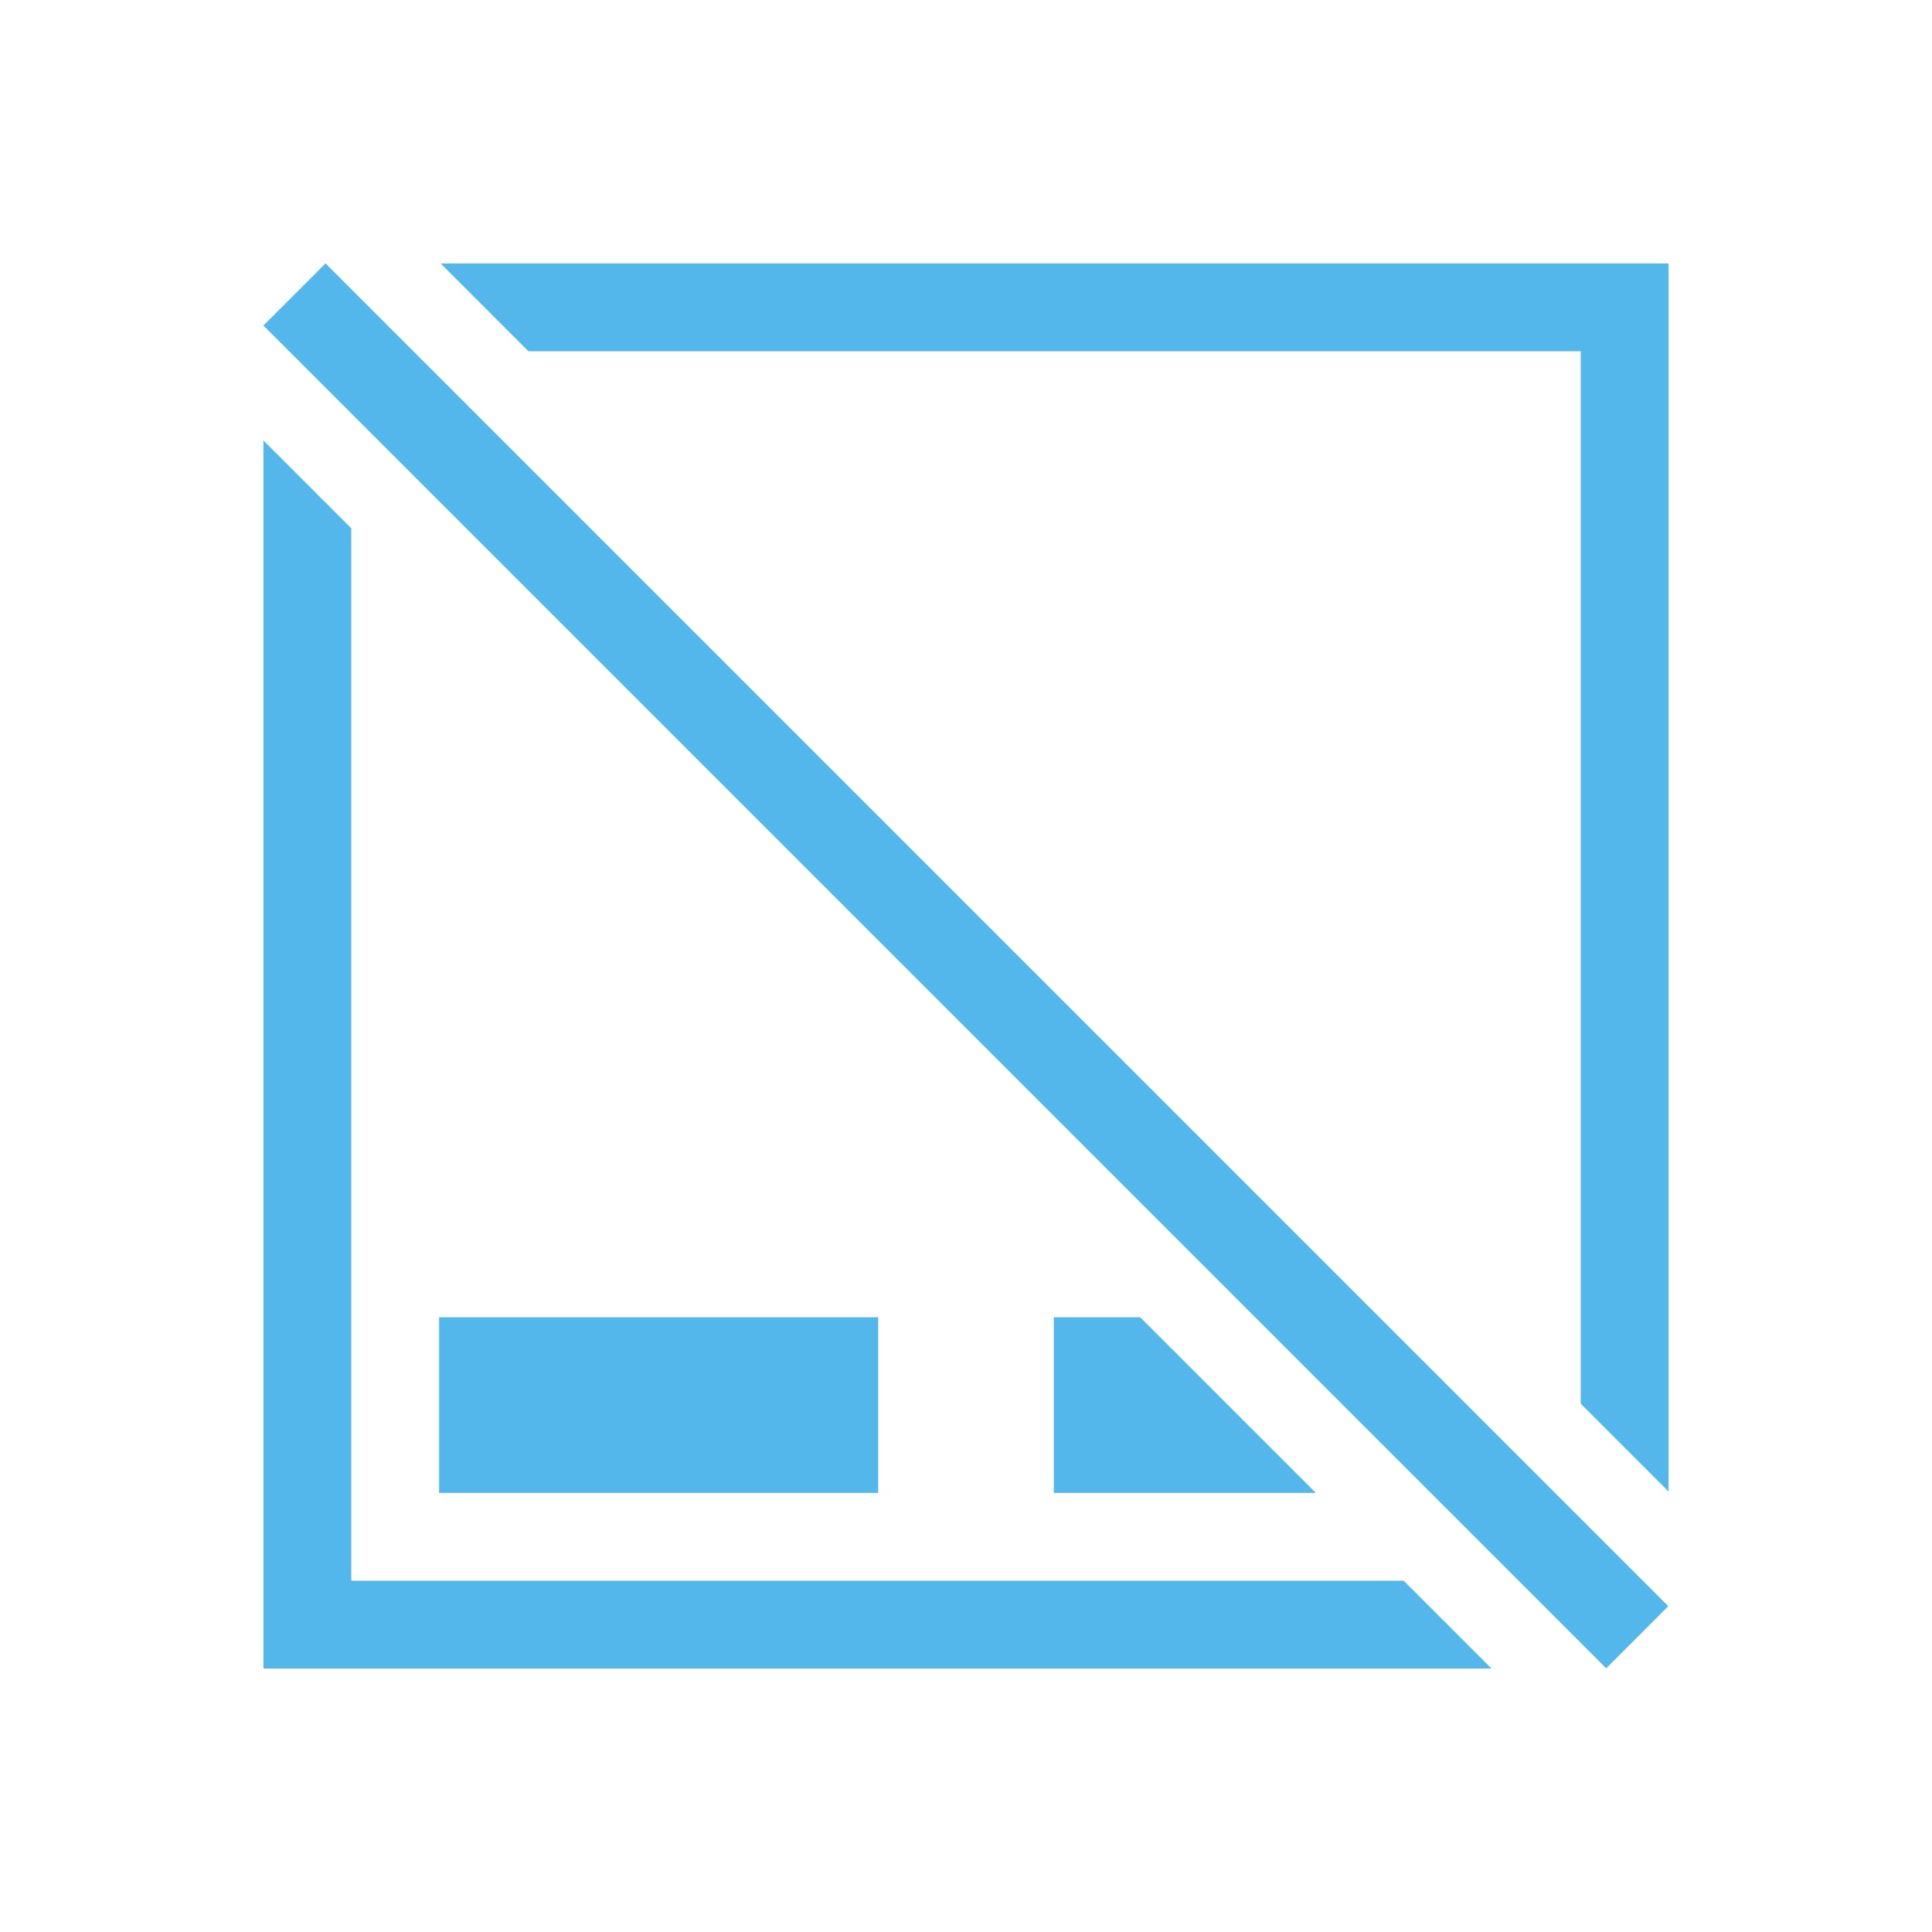 <svg xmlns="http://www.w3.org/2000/svg" viewBox="0 0 22 22"><style type="text/css" id="current-color-scheme" color="#53b7ec" fill="#53b7ec" style="">.ColorScheme-Text{color:#232629;}.ColorScheme-NegativeText{color:#da4453;}</style><path d="m5.018 3 1 1h11.982v11.984l1 1v-13.984zm-2.018 2.016v13.984h13.984l-1-1h-11.984v-11.984zm2 9.984v2h5v-2zm7 0v2h2.984l-2-2z" style="" class="ColorScheme-Text" color="#53b7ec" fill="#53b7ec"/><path d="m-.5 4.743h1v21.627h-1z" style="" class="ColorScheme-NegativeText" transform="matrix(.707 -.707 .707 .707 0 0)" color="#53b7ec" fill="#53b7ec"/></svg>
